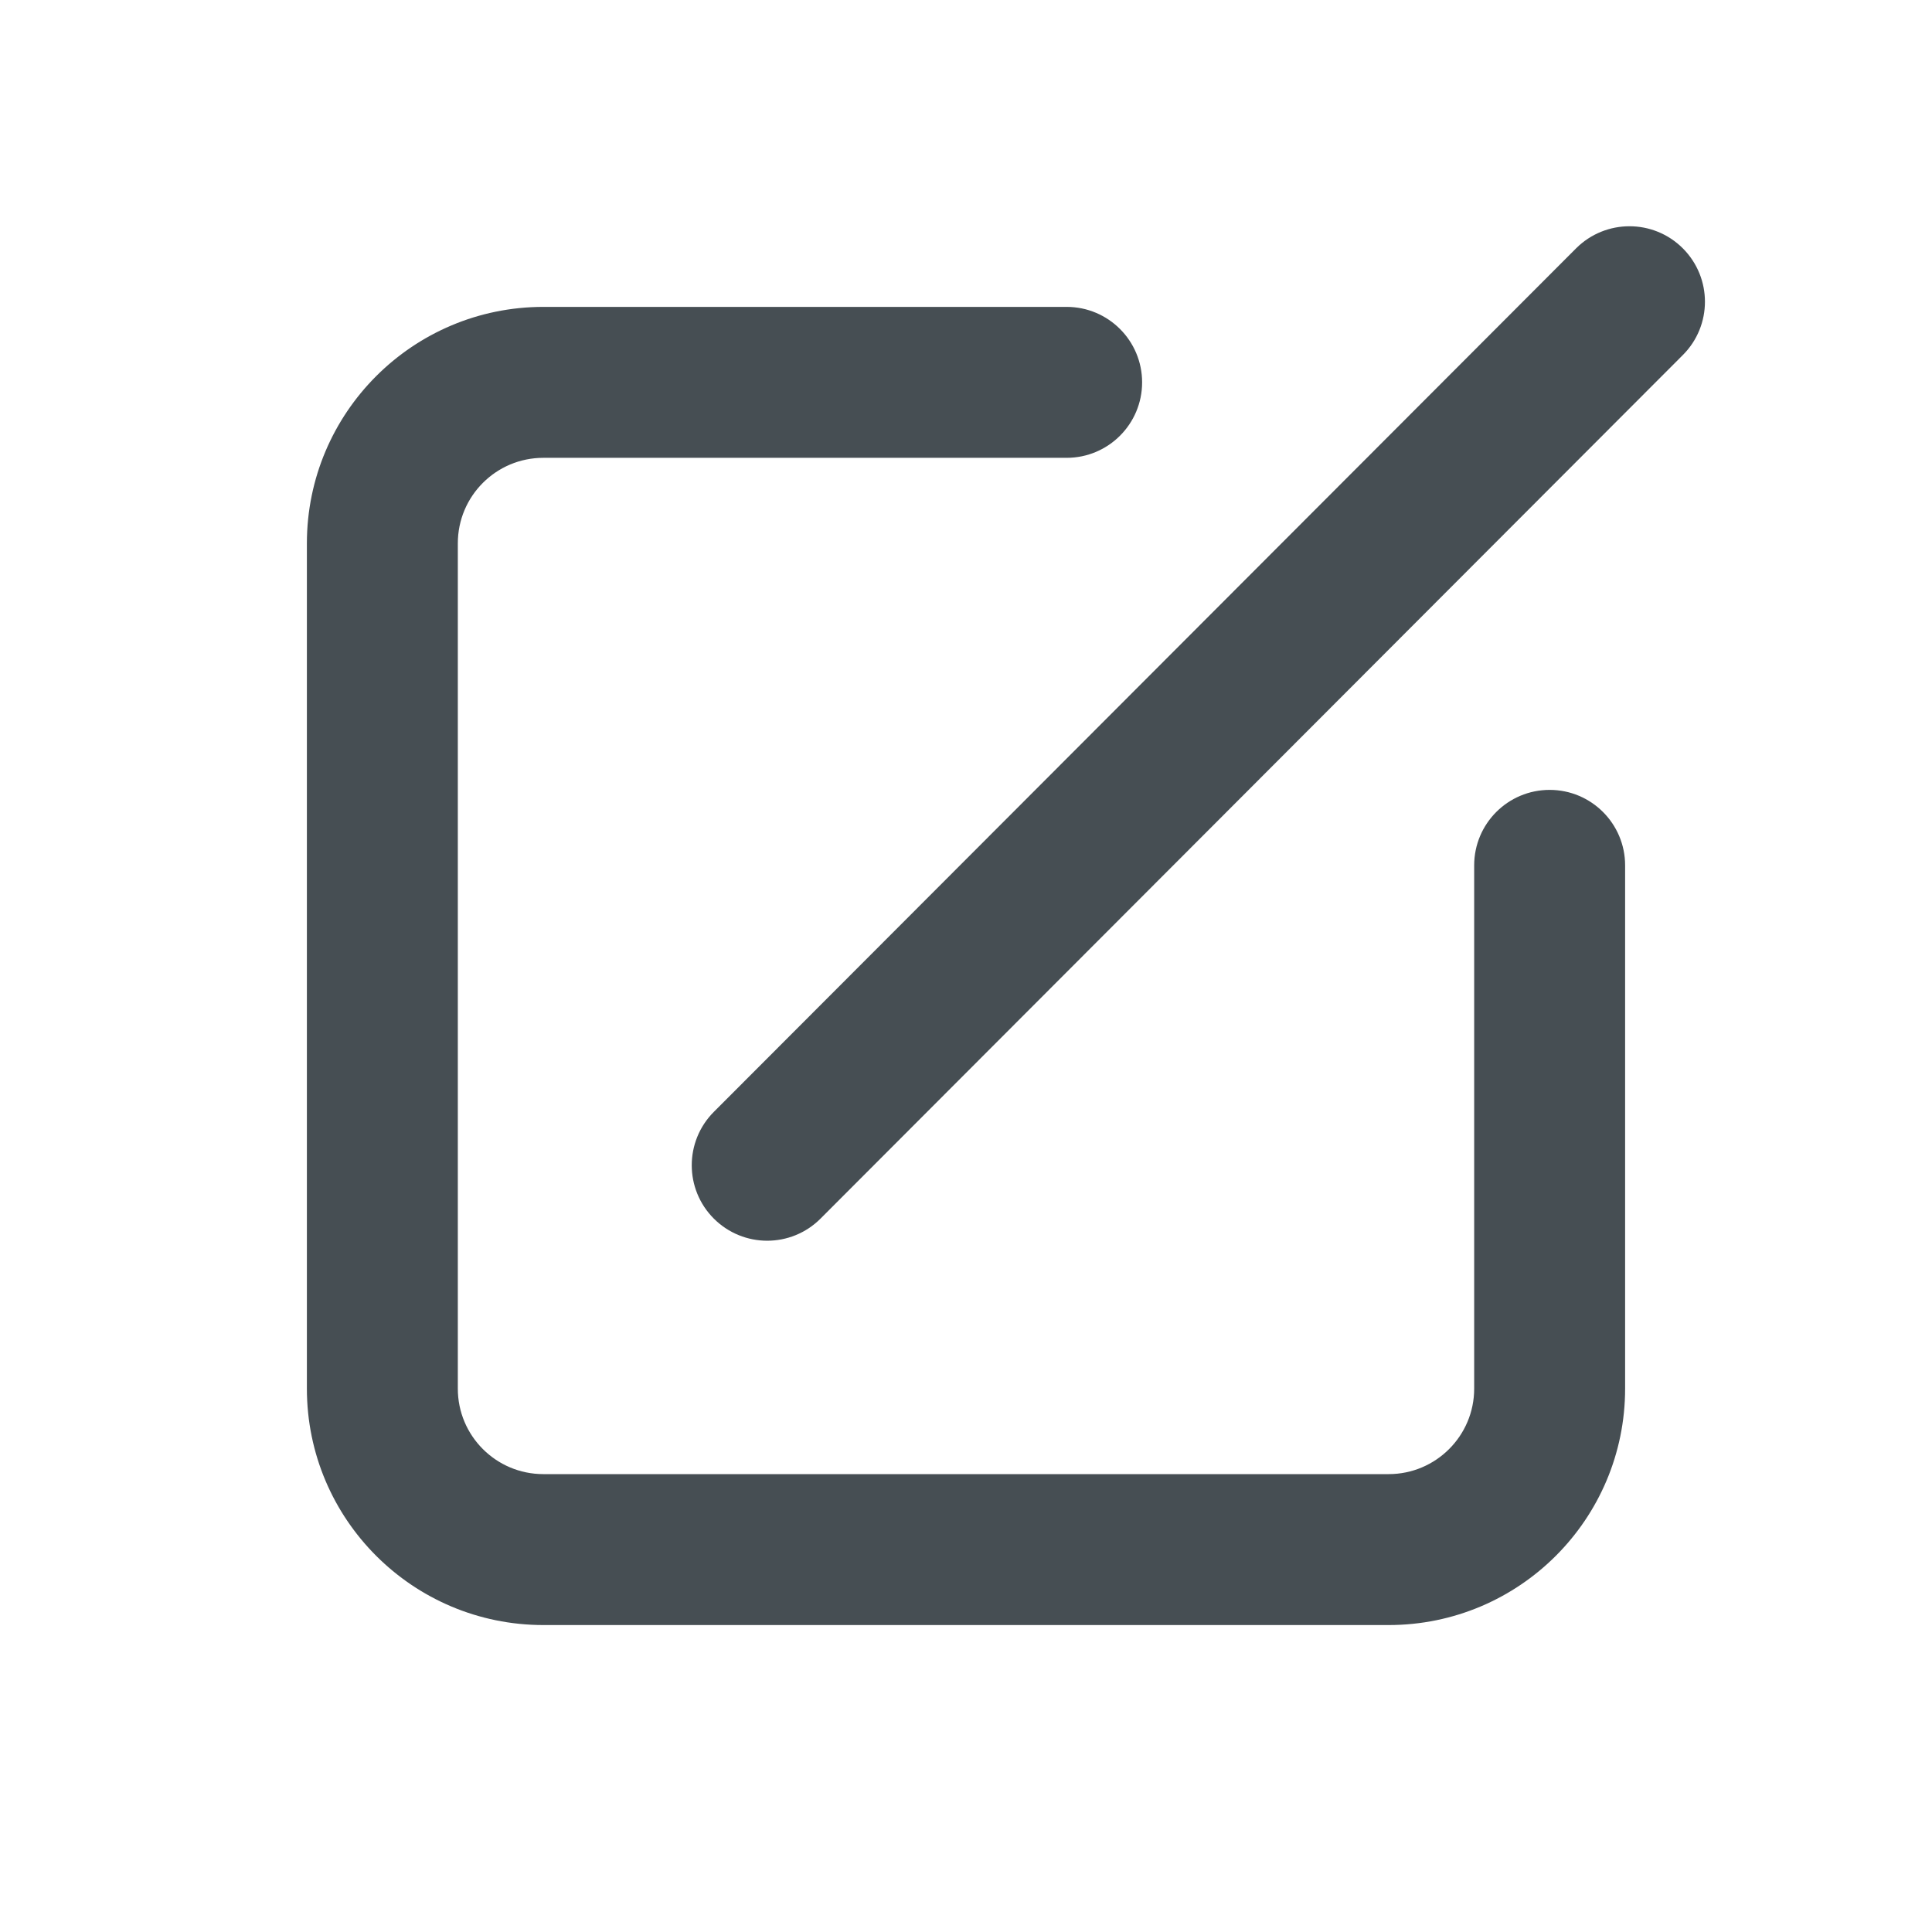<svg width="32" height="32" viewBox="0 0 32 32" fill="none" xmlns="http://www.w3.org/2000/svg">
<g id="icons/slash_in_rectangle">
<path id="Rectangle 78 (Stroke)" fill-rule="evenodd" clip-rule="evenodd" d="M9 7.333C8.079 7.333 7.333 8.079 7.333 9V23C7.333 23.92 8.079 24.666 9 24.666H23C23.92 24.666 24.667 23.92 24.667 23V14.333C24.667 13.781 25.114 13.333 25.667 13.333C26.219 13.333 26.667 13.781 26.667 14.333V23C26.667 25.025 25.025 26.666 23 26.666H9C6.975 26.666 5.333 25.025 5.333 23V9C5.333 6.975 6.975 5.333 9 5.333H17.667C18.219 5.333 18.667 5.781 18.667 6.333C18.667 6.885 18.219 7.333 17.667 7.333H9Z" fill="#464E53" stroke="#464E53" stroke-width="0.5" stroke-linecap="round"/>
<path id="Line 45 (Stroke)" fill-rule="evenodd" clip-rule="evenodd" d="M27.696 4.29C28.087 4.681 28.087 5.314 27.696 5.704L13.414 20.007C13.024 20.398 12.391 20.398 12 20.007C11.61 19.617 11.61 18.984 12 18.593L26.282 4.29C26.673 3.9 27.306 3.9 27.696 4.29Z" fill="#464E53" stroke="#464E53" stroke-width="0.5" stroke-linecap="round"/>
</g>
</svg>
